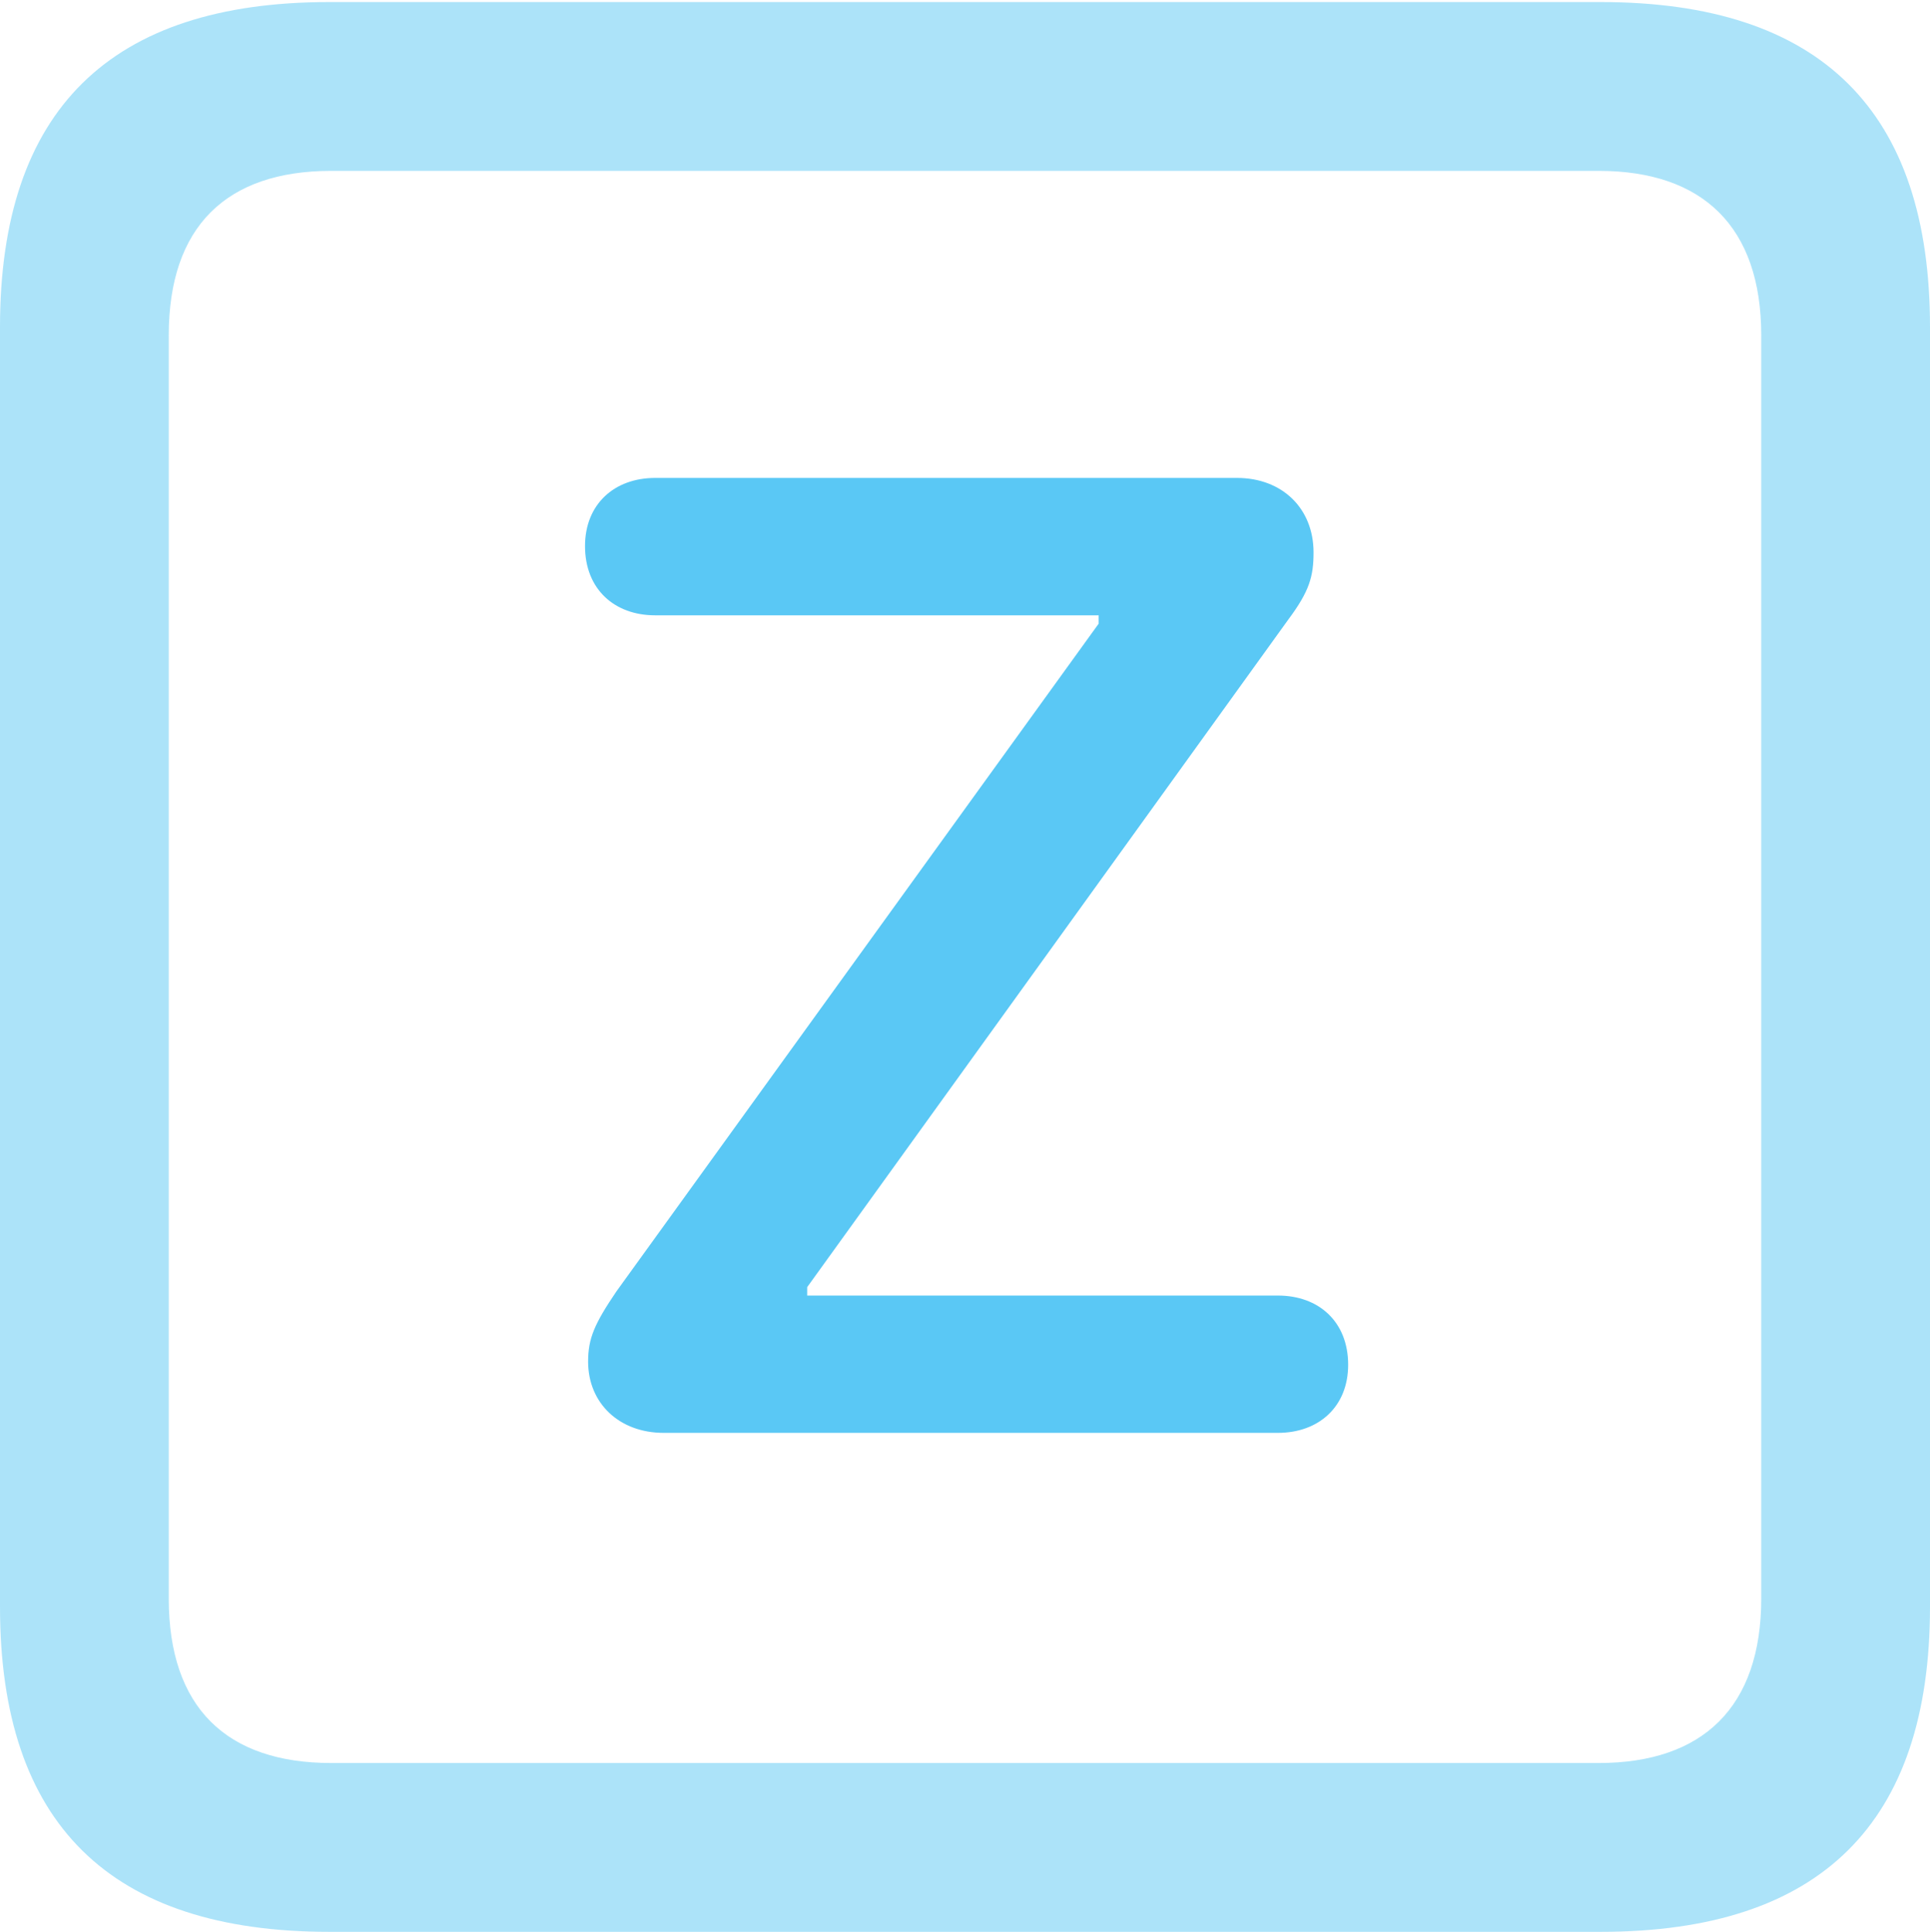 <?xml version="1.0" encoding="UTF-8"?>
<!--Generator: Apple Native CoreSVG 175.5-->
<!DOCTYPE svg
PUBLIC "-//W3C//DTD SVG 1.1//EN"
       "http://www.w3.org/Graphics/SVG/1.1/DTD/svg11.dtd">
<svg version="1.1" xmlns="http://www.w3.org/2000/svg" xmlns:xlink="http://www.w3.org/1999/xlink" width="22.473" height="22.498">
 <g>
  <rect height="22.498" opacity="0" width="22.473" x="0" y="0"/>
  <path d="M3.833 22.498L18.64 22.498C21.204 22.498 22.473 21.228 22.473 18.713L22.473 3.809C22.473 1.294 21.204 0.024 18.64 0.024L3.833 0.024C1.282 0.024 0 1.282 0 3.809L0 18.713C0 21.24 1.282 22.498 3.833 22.498ZM3.857 20.532C2.637 20.532 1.965 19.885 1.965 18.616L1.965 3.906C1.965 2.637 2.637 1.99 3.857 1.99L18.616 1.99C19.824 1.99 20.508 2.637 20.508 3.906L20.508 18.616C20.508 19.885 19.824 20.532 18.616 20.532Z" fill="#5ac8f5" fill-opacity="0.5"/>
  <path d="M7.727 16.687L14.88 16.687C15.356 16.687 15.698 16.382 15.698 15.894C15.698 15.393 15.356 15.088 14.88 15.088L9.399 15.088L9.399 14.99L15.002 7.214C15.247 6.885 15.295 6.714 15.295 6.433C15.295 5.92 14.929 5.566 14.404 5.566L7.629 5.566C7.153 5.566 6.812 5.872 6.812 6.36C6.812 6.86 7.153 7.166 7.629 7.166L12.793 7.166L12.793 7.263L7.178 15.039C6.921 15.418 6.848 15.588 6.848 15.857C6.848 16.345 7.214 16.687 7.727 16.687Z" fill="#5ac8f5"/>
 </g>
</svg>
